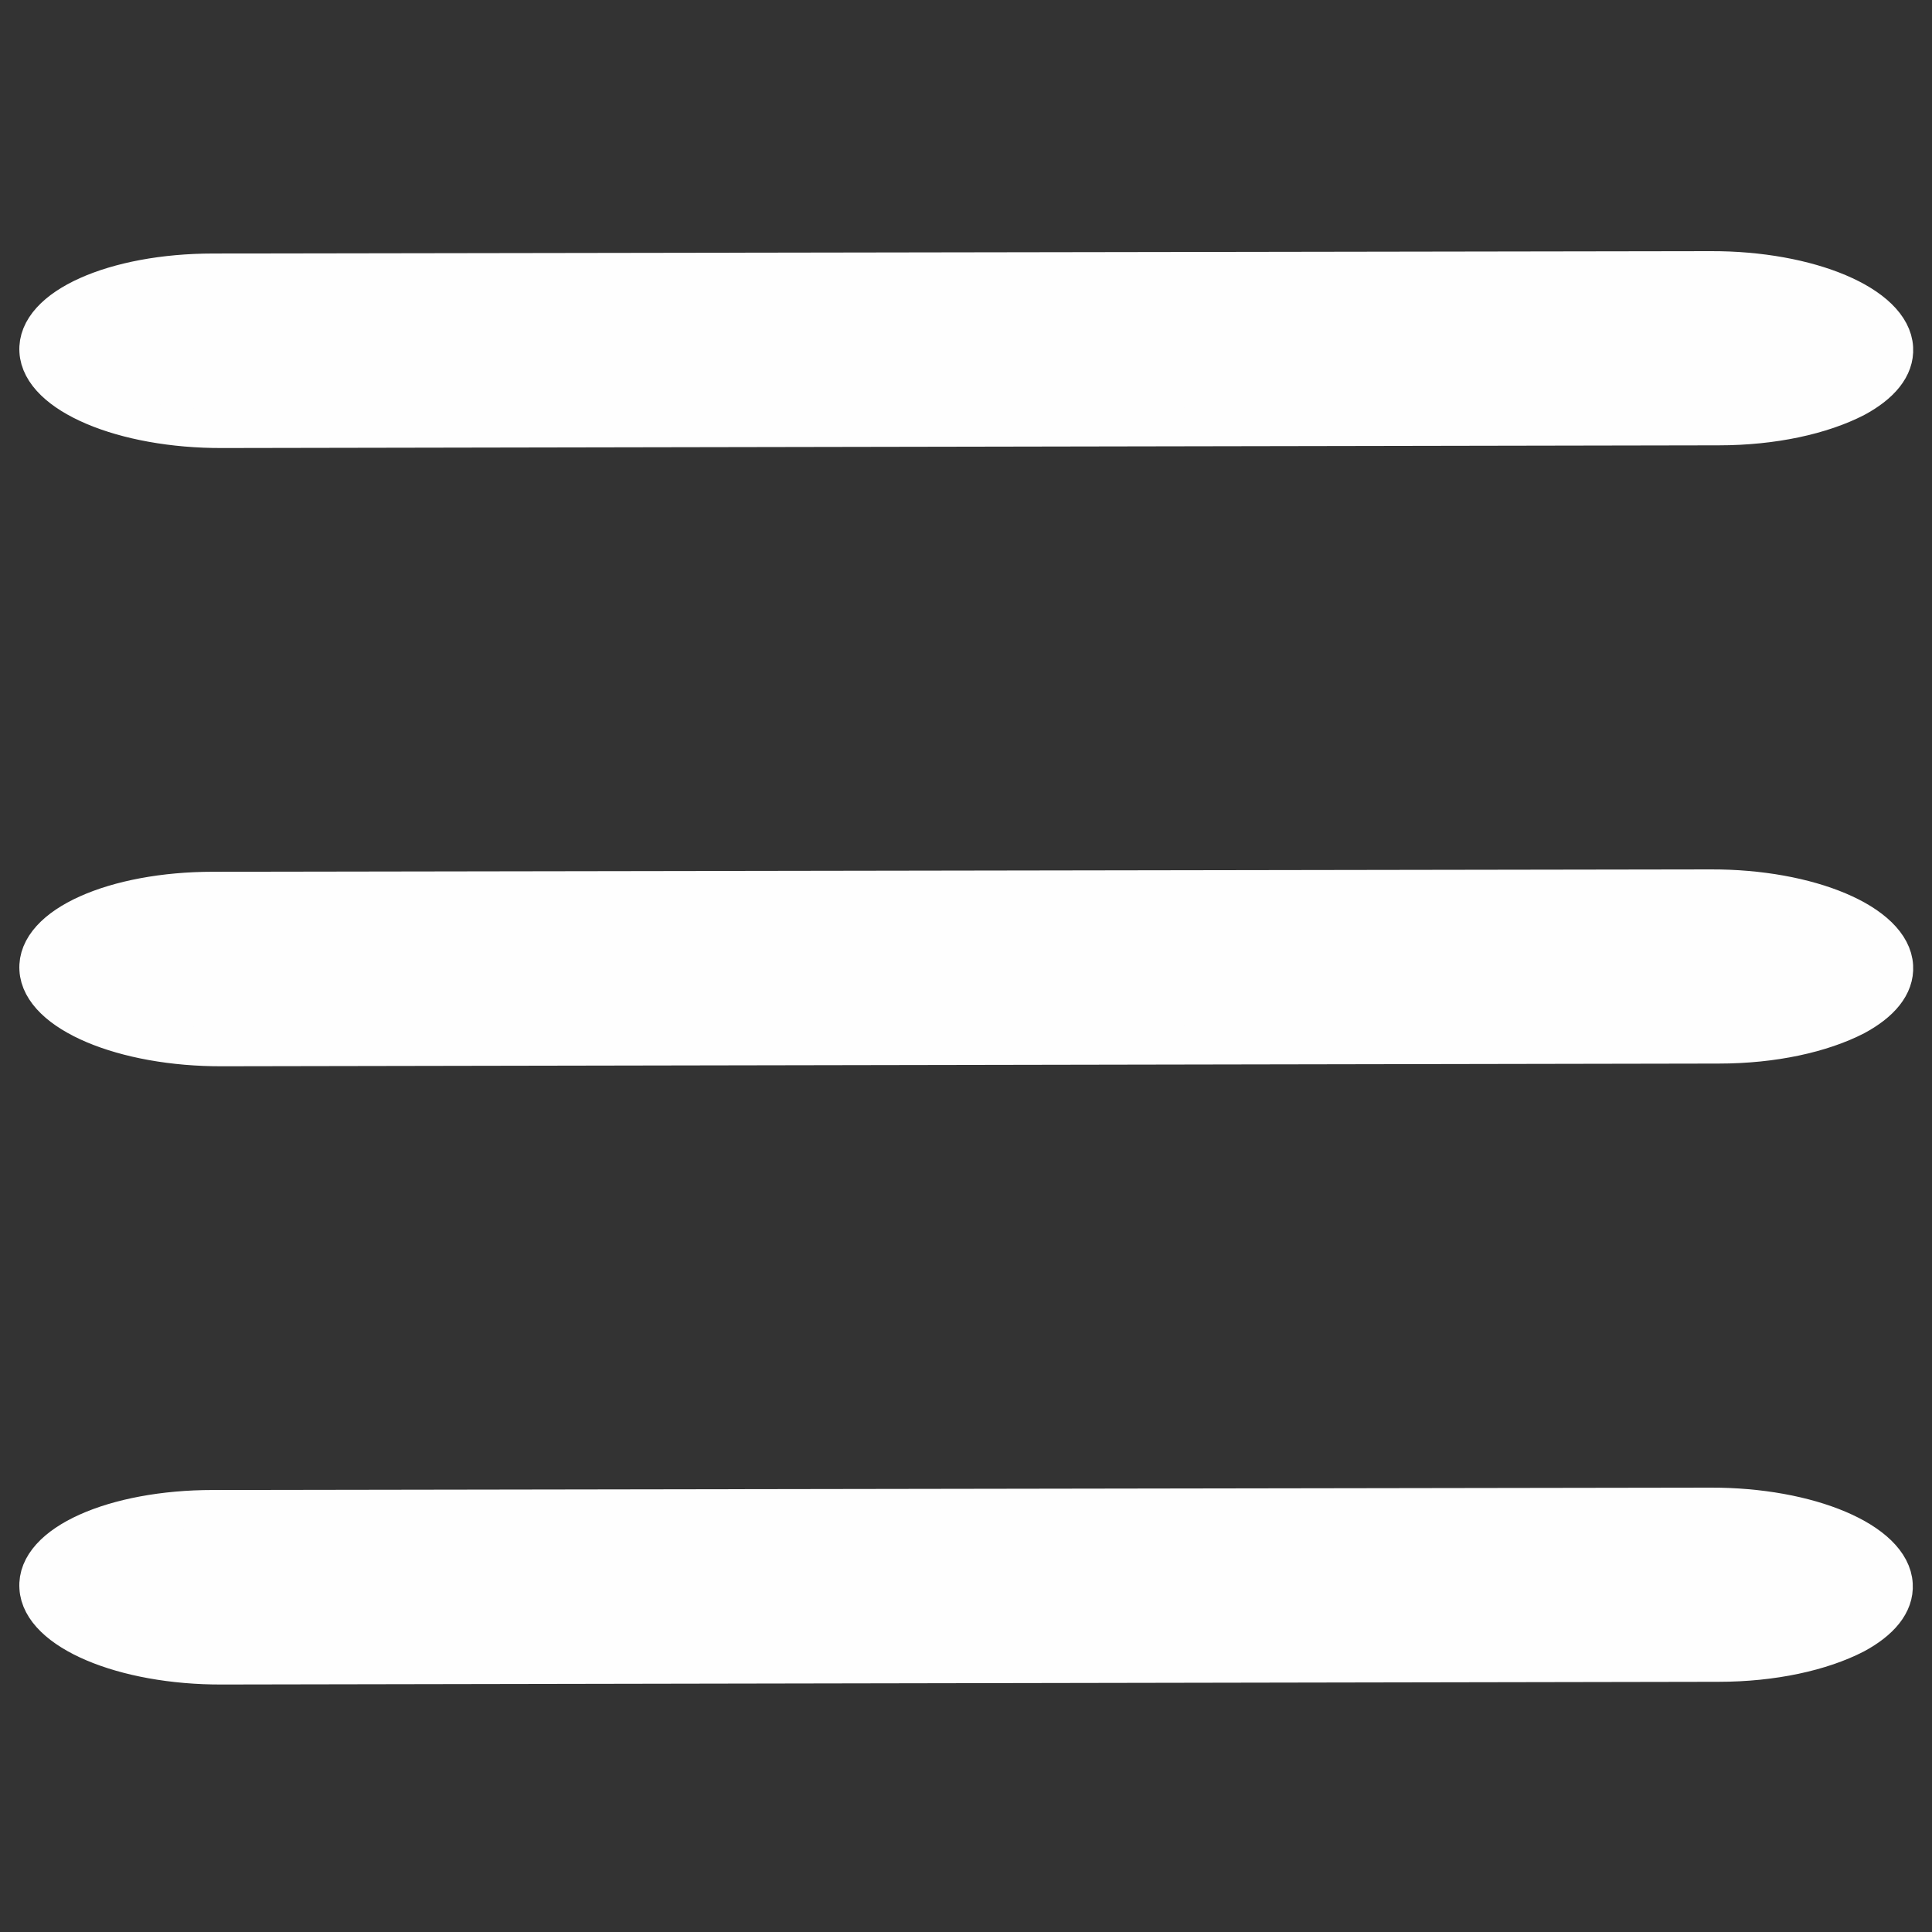 <svg width="50" height="50" viewBox="0 0 50 50" fill="none" xmlns="http://www.w3.org/2000/svg">
<rect x="0" y="0" width="50" height="50" fill="#333333" stroke="none"/>
<path d="M44.483 11.025L5.756 11.095C3.188 11.105 1.061 10.197 1.002 9.088C0.933 7.968 2.952 7.061 5.52 7.061L44.267 7C46.826 6.99 48.953 7.898 49.012 9.007C49.041 9.502 48.669 9.945 48.012 10.298C47.149 10.742 45.895 11.025 44.483 11.025Z" fill="#FEFEFE" stroke="#FEFEFE" stroke-miterlimit="10"/>
<path d="M44.483 27.025L5.756 27.095C3.188 27.105 1.061 26.198 1.002 25.088C0.933 23.968 2.952 23.061 5.52 23.061L44.267 23C46.826 22.99 48.953 23.898 49.012 25.007C49.041 25.502 48.669 25.945 48.012 26.298C47.149 26.742 45.895 27.025 44.483 27.025Z" fill="#FEFEFE" stroke="#FEFEFE" stroke-miterlimit="10"/>
<path d="M44.474 43.025L5.746 43.095C3.188 43.105 1.061 42.197 1.002 41.088C0.924 39.968 2.943 39.061 5.511 39.061L44.258 39C46.817 38.99 48.944 39.898 49.002 41.007C49.032 41.502 48.659 41.945 48.003 42.298C47.14 42.742 45.885 43.025 44.474 43.025Z" fill="#FEFEFE" stroke="#FEFEFE" stroke-miterlimit="10"/>
</svg>
